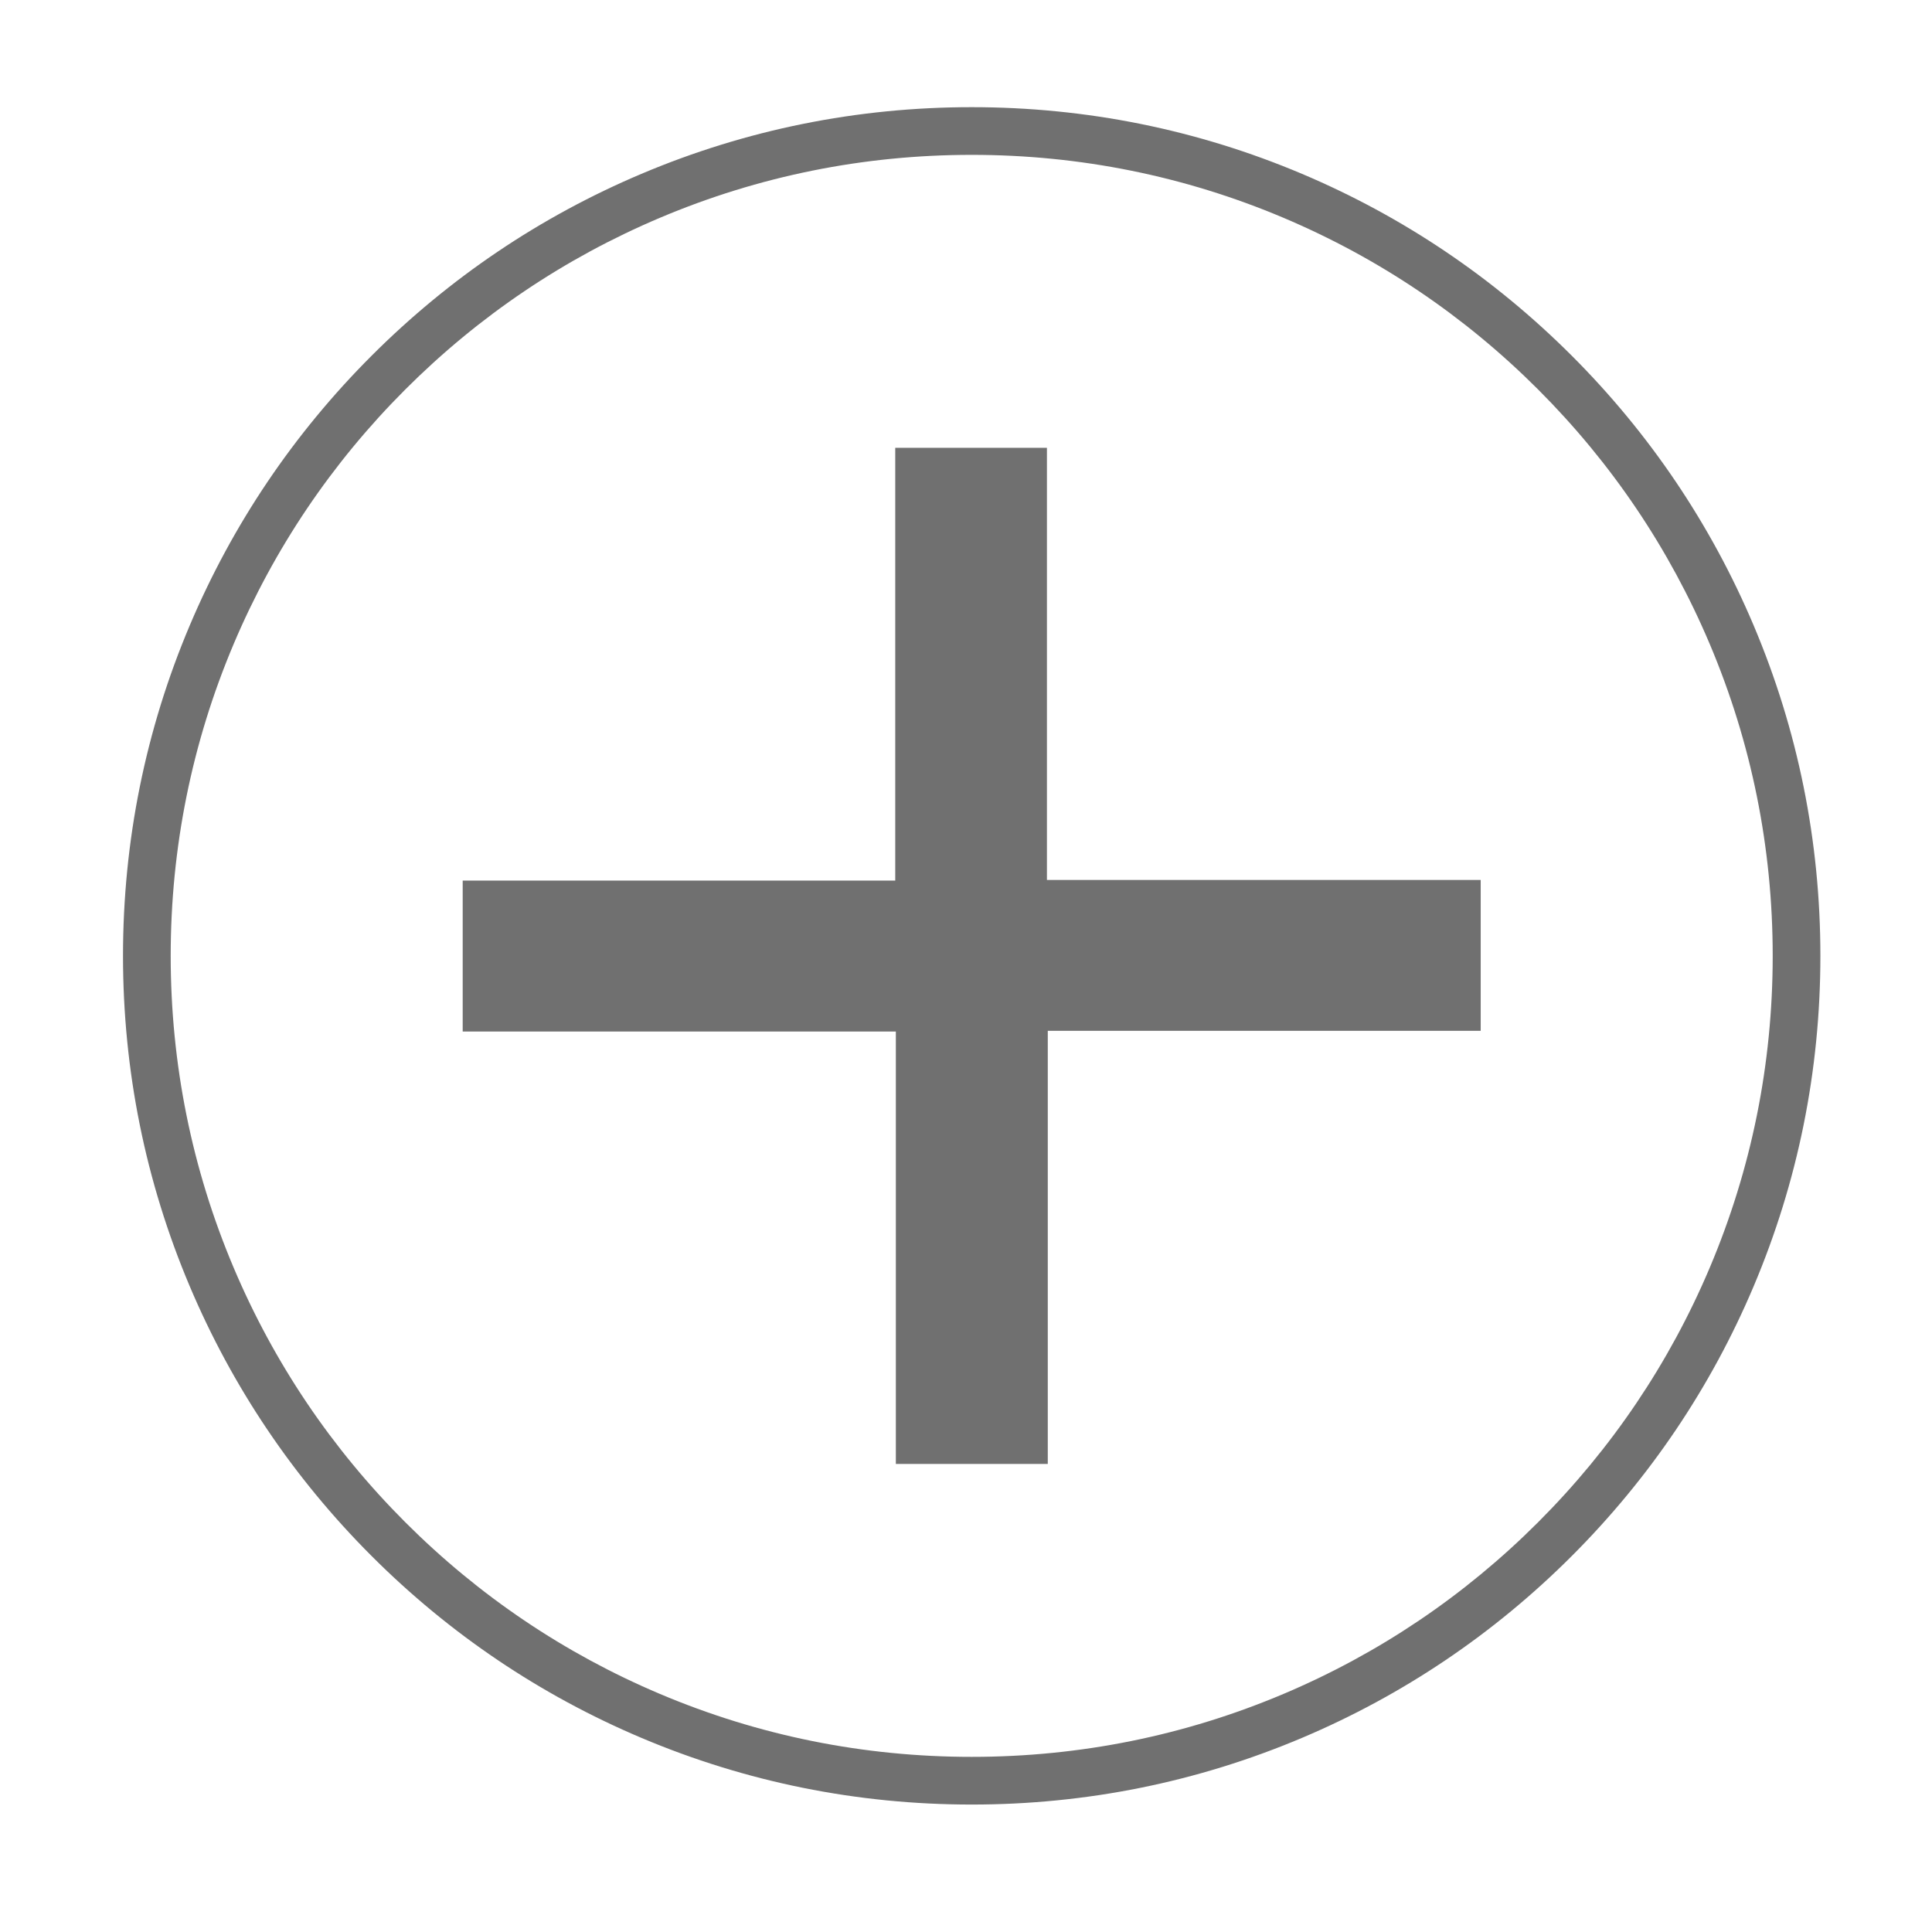 <?xml version="1.0" standalone="no"?><!DOCTYPE svg PUBLIC "-//W3C//DTD SVG 1.1//EN" "http://www.w3.org/Graphics/SVG/1.1/DTD/svg11.dtd"><svg t="1501589853779" class="icon" style="" viewBox="0 0 1024 1024" version="1.1" xmlns="http://www.w3.org/2000/svg" p-id="5606" xmlns:xlink="http://www.w3.org/1999/xlink" width="200" height="200"><defs><style type="text/css"></style></defs><path d="M515.02 956.451c-60.72 0-119.631-11.895-175.096-35.354-53.566-22.657-101.671-55.089-142.977-96.396-41.307-41.307-73.739-89.411-96.395-142.977-23.46-55.464-35.355-114.376-35.355-175.096S77.091 386.996 100.55 331.531c22.656-53.566 55.089-101.671 96.395-142.977s89.411-73.739 142.977-96.395C395.388 68.699 454.298 56.804 515.019 56.804s119.631 11.895 175.096 35.354c53.566 22.656 101.671 55.089 142.977 96.395 41.306 41.307 73.738 89.411 96.395 142.977 23.459 55.465 35.354 114.375 35.354 175.096s-11.895 119.632-35.354 175.096c-22.657 53.567-55.089 101.671-96.395 142.977s-89.412 73.739-142.977 96.396C634.65 944.556 575.74 956.451 515.02 956.451zM515.02 82.078c-57.318 0-112.917 11.224-165.25 33.358-50.553 21.382-95.957 51.996-134.952 90.989s-69.607 84.398-90.989 134.952C101.695 393.71 90.472 449.307 90.472 506.627c0 57.318 11.224 112.918 33.358 165.25 21.383 50.553 51.996 95.956 90.989 134.951 38.994 38.994 84.398 69.607 134.952 90.989 52.333 22.135 107.93 33.359 165.25 33.359S627.936 919.952 680.269 897.816c50.553-21.382 95.957-51.996 134.952-90.989 38.994-38.994 69.606-84.397 90.988-134.951 22.135-52.333 33.359-107.931 33.359-165.25 0-57.319-11.223-112.918-33.359-165.25-21.382-50.553-51.995-95.957-90.988-134.952-38.994-38.994-84.398-69.607-134.952-90.989C627.936 93.302 572.338 82.078 515.02 82.078z" fill="#707070" p-id="5607"></path><path d="M554.896 466.404c77.523 0 153.344 0 229.907 0 0 26.611 0 52.654 0 79.954-75.965 0-152.176 0-229.457 0 0 77.233 0 153.227 0 229.552-27.214 0-53.346 0-80.528 0 0-76.266 0-152.242 0-229.174-77.069 0-153.098 0-229.582 0 0-27.023 0-53.087 0-80.004 76.253 0 152.285 0 229.265 0 0-76.863 0-152.883 0-229.386 27.079 0 53.211 0 80.396 0C554.896 313.34 554.896 389.329 554.896 466.404z" fill="#707070" p-id="5608"></path></svg>